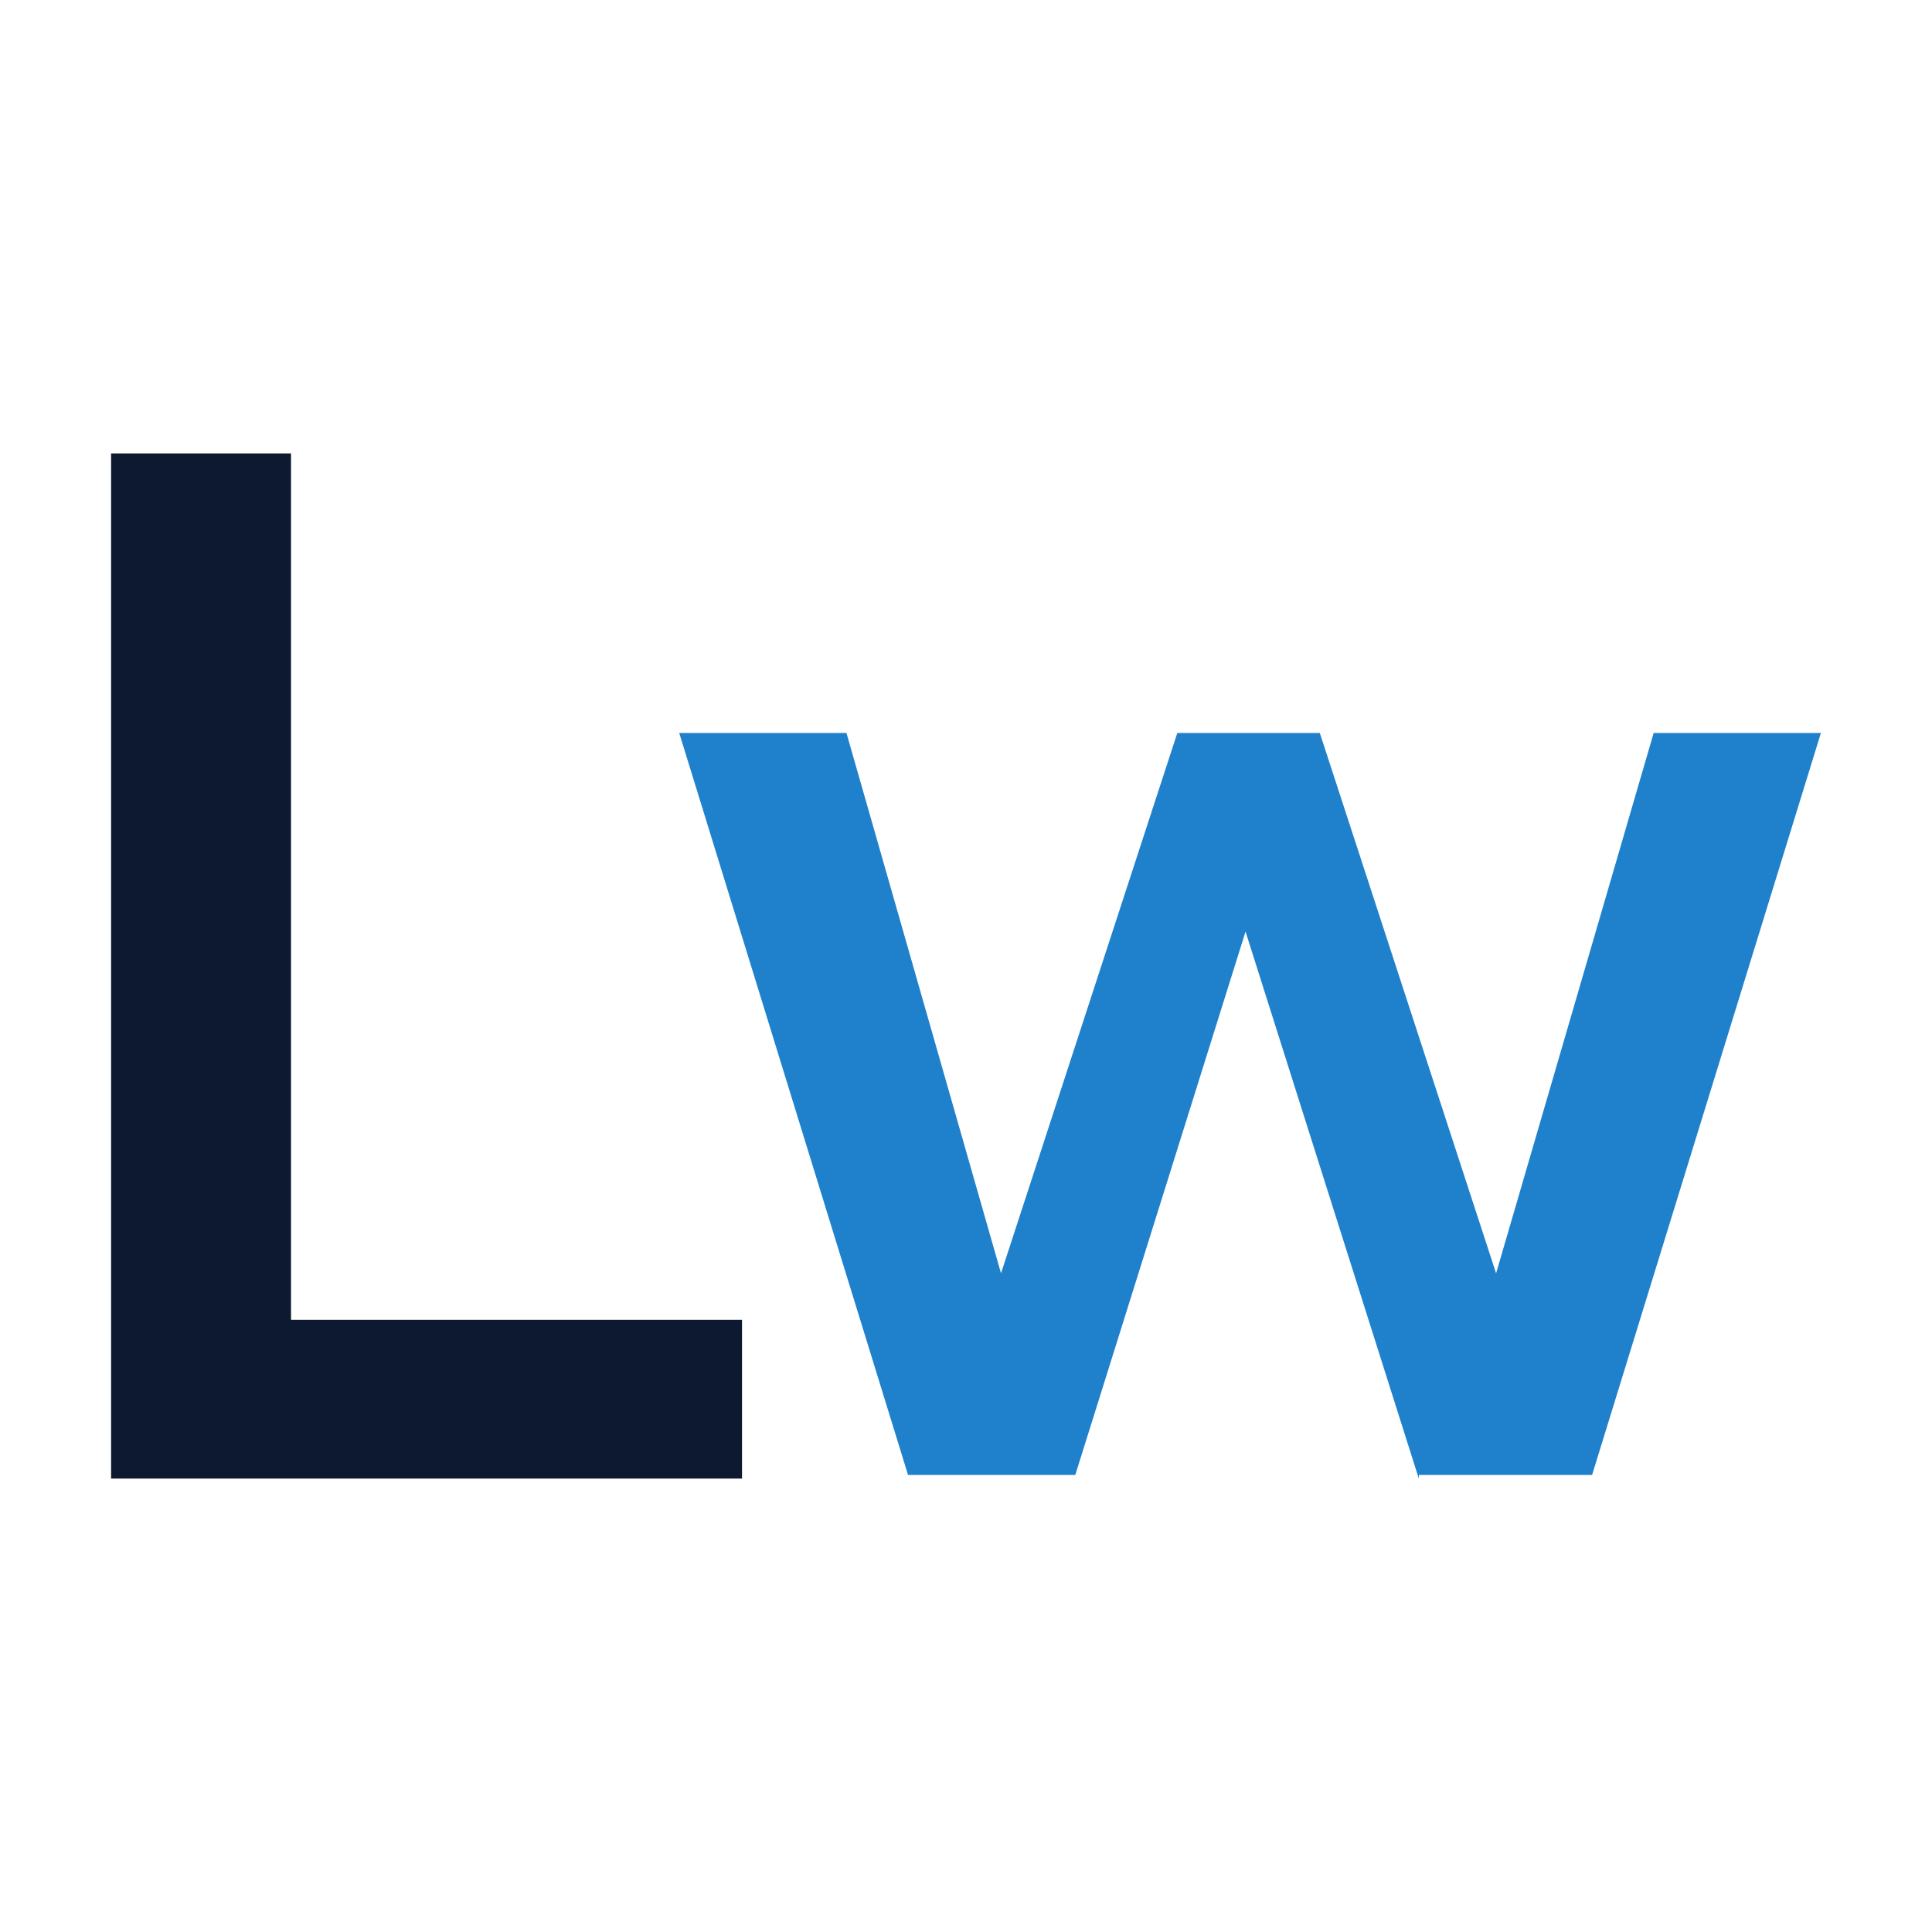 <svg xmlns="http://www.w3.org/2000/svg" style="enable-background:new 0 0 32 32" viewBox="0 0 32 32" xml:space="preserve"><path d="M0 0h32v32H0z" style="fill:#fff"/><path d="M1.84 24.49V7.51h2.98v14.35h7.47v2.63z" style="fill:#0c1930"/><path d="m23.5 24.49-2.87-9.06-2.82 9h-2.77l-3.79-12.29h2.77l2.56 8.95 2.92-8.95h2.36l2.92 8.95 2.61-8.95h2.77l-3.79 12.29H23.5v.06z" style="fill:#1f81cc"/></svg>